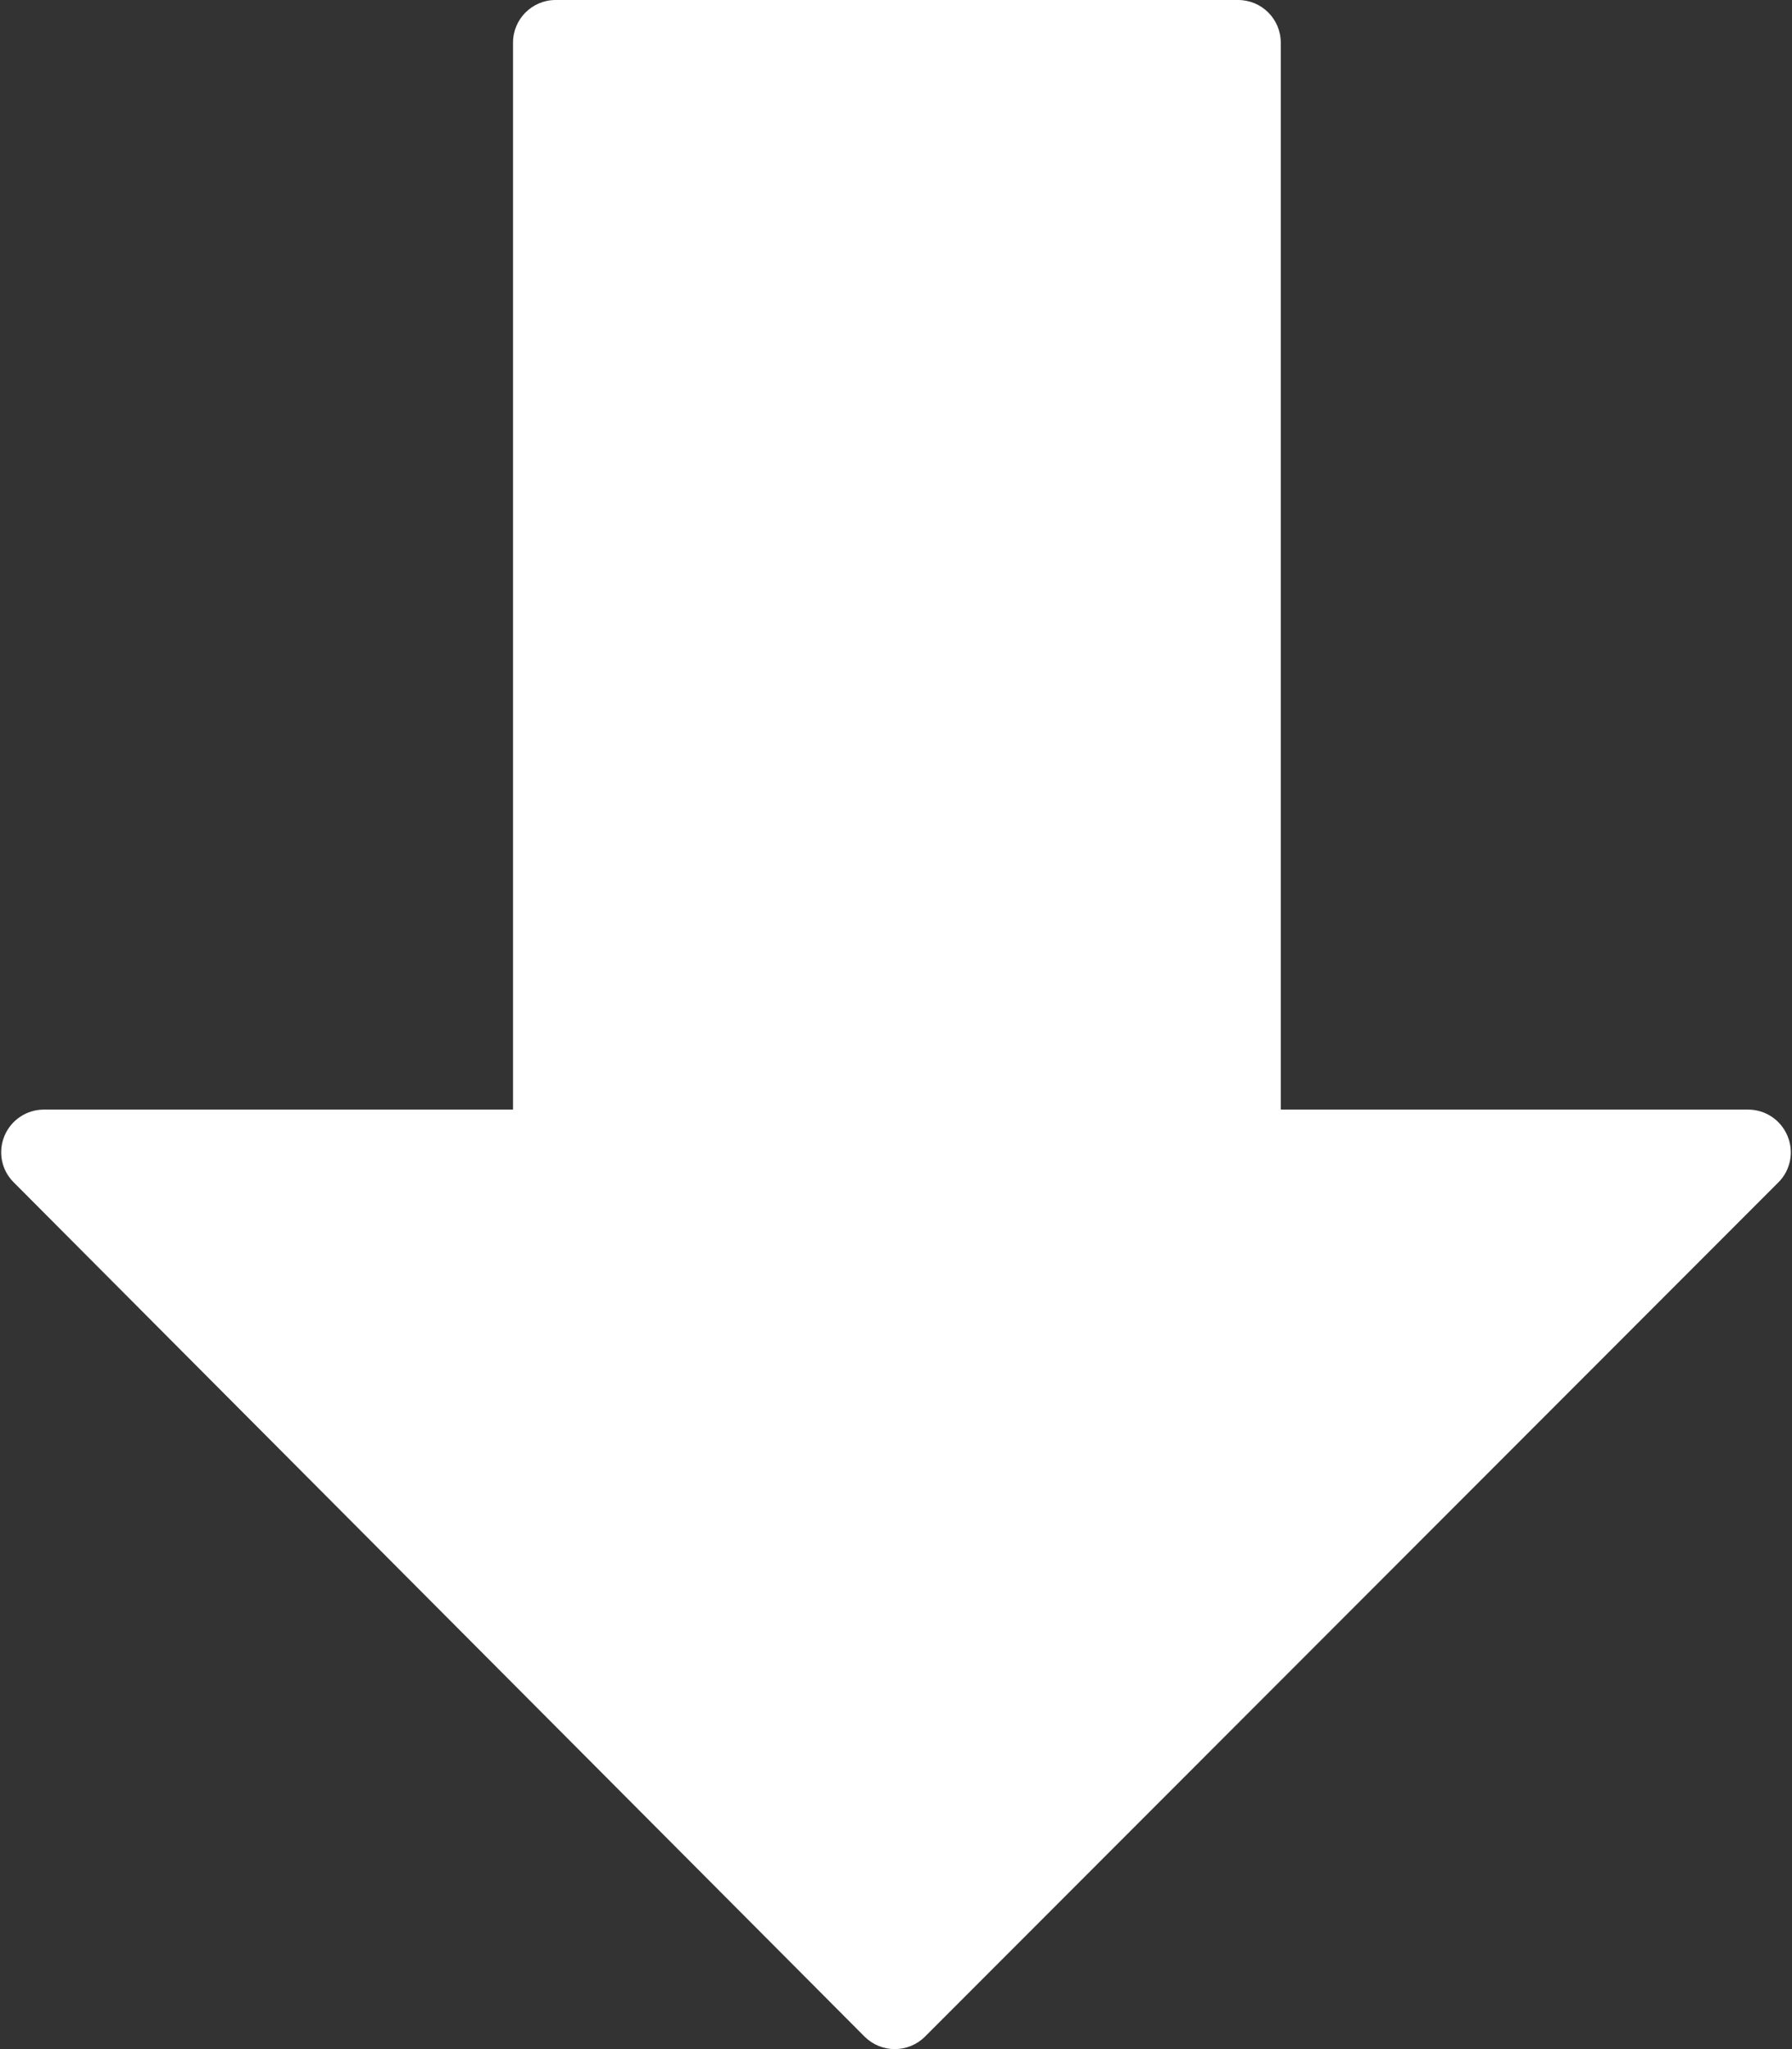 <svg width="14" height="16" viewBox="0 0 14 16" fill="none" xmlns="http://www.w3.org/2000/svg">
<rect x="0" y="0" width="14" height="16" fill="#333333" stroke="none"/>
<path d="M13.965 8.87C13.913 8.745 13.792 8.664 13.657 8.664H10.006V0.333C10.006 0.149 9.857 0 9.673 0H4.341C4.157 0 4.008 0.149 4.008 0.333V8.664H0.343C0.208 8.664 0.087 8.745 0.035 8.869C-0.017 8.994 0.011 9.137 0.107 9.232L6.754 15.902C6.817 15.965 6.902 16 6.99 16C7.079 16 7.164 15.965 7.226 15.903L13.893 9.233C13.989 9.138 14.017 8.994 13.965 8.87Z" fill="white"/>
</svg>
